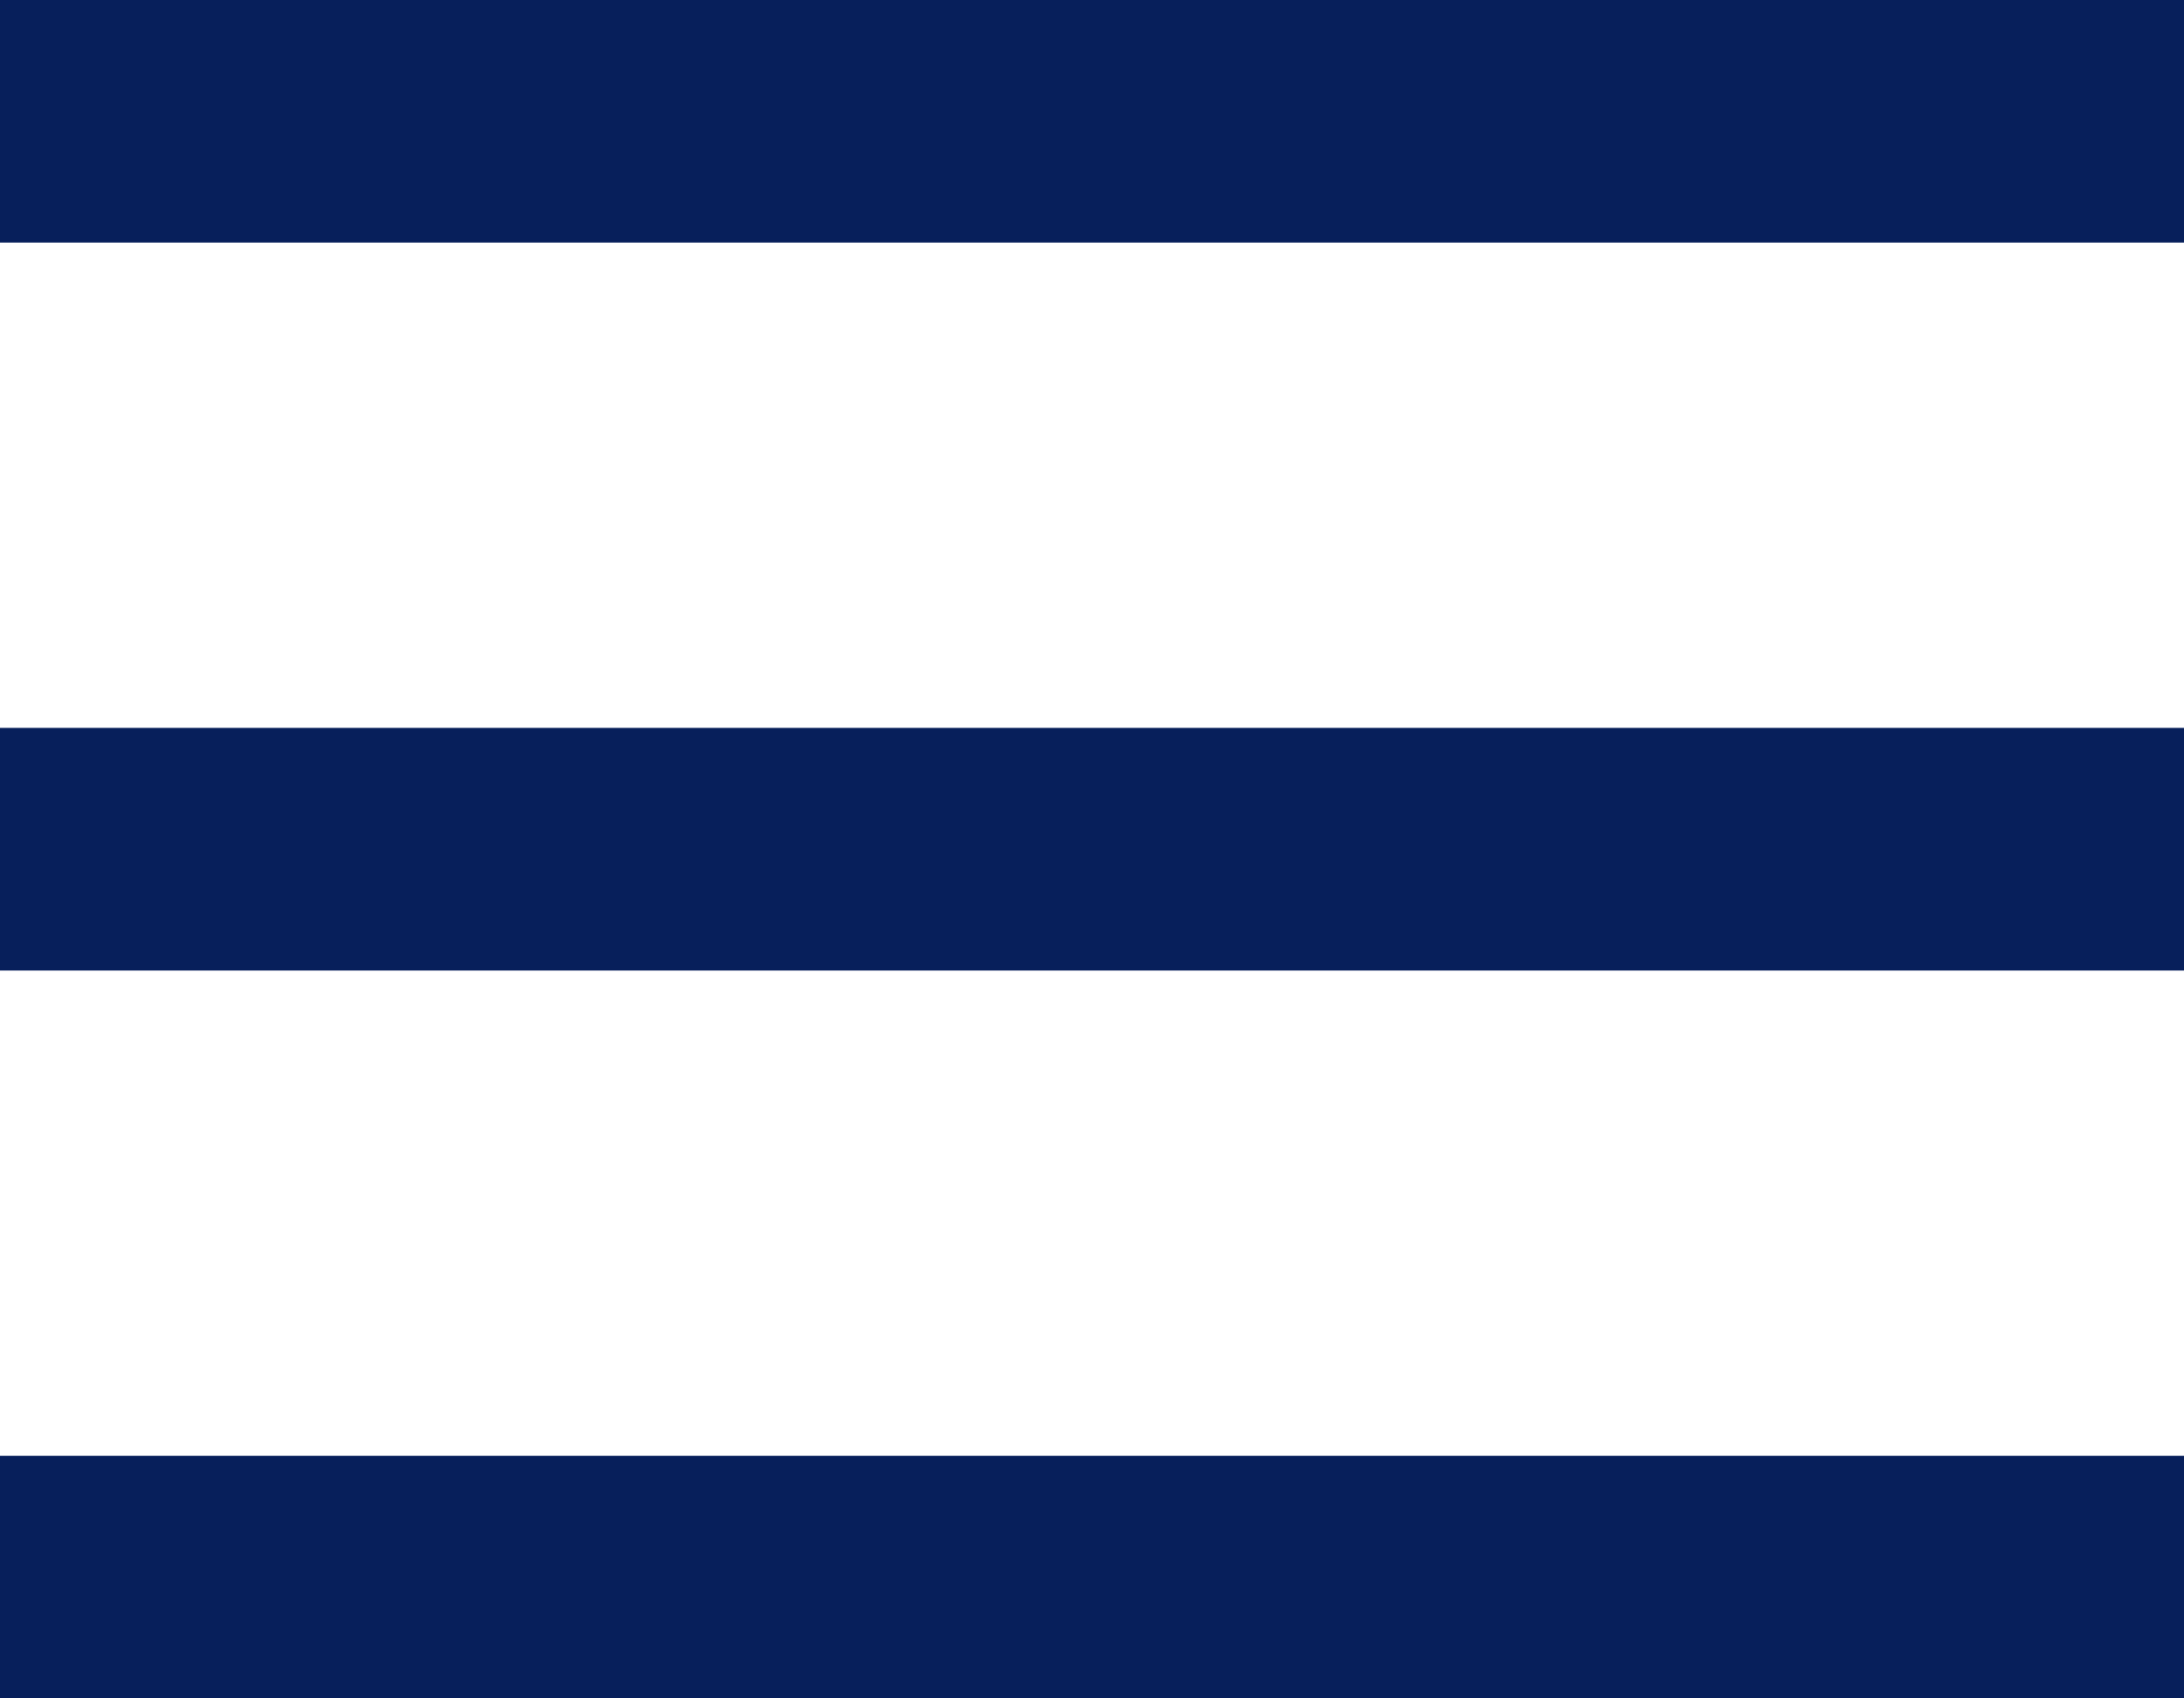 <svg width="18" height="14" viewBox="0 0 18 14" fill="none" xmlns="http://www.w3.org/2000/svg">
<rect width="18" height="2" fill="#071F5B"/>
<rect y="6" width="18" height="2" fill="#071F5B"/>
<rect y="12" width="18" height="2" fill="#071F5B"/>
</svg>
